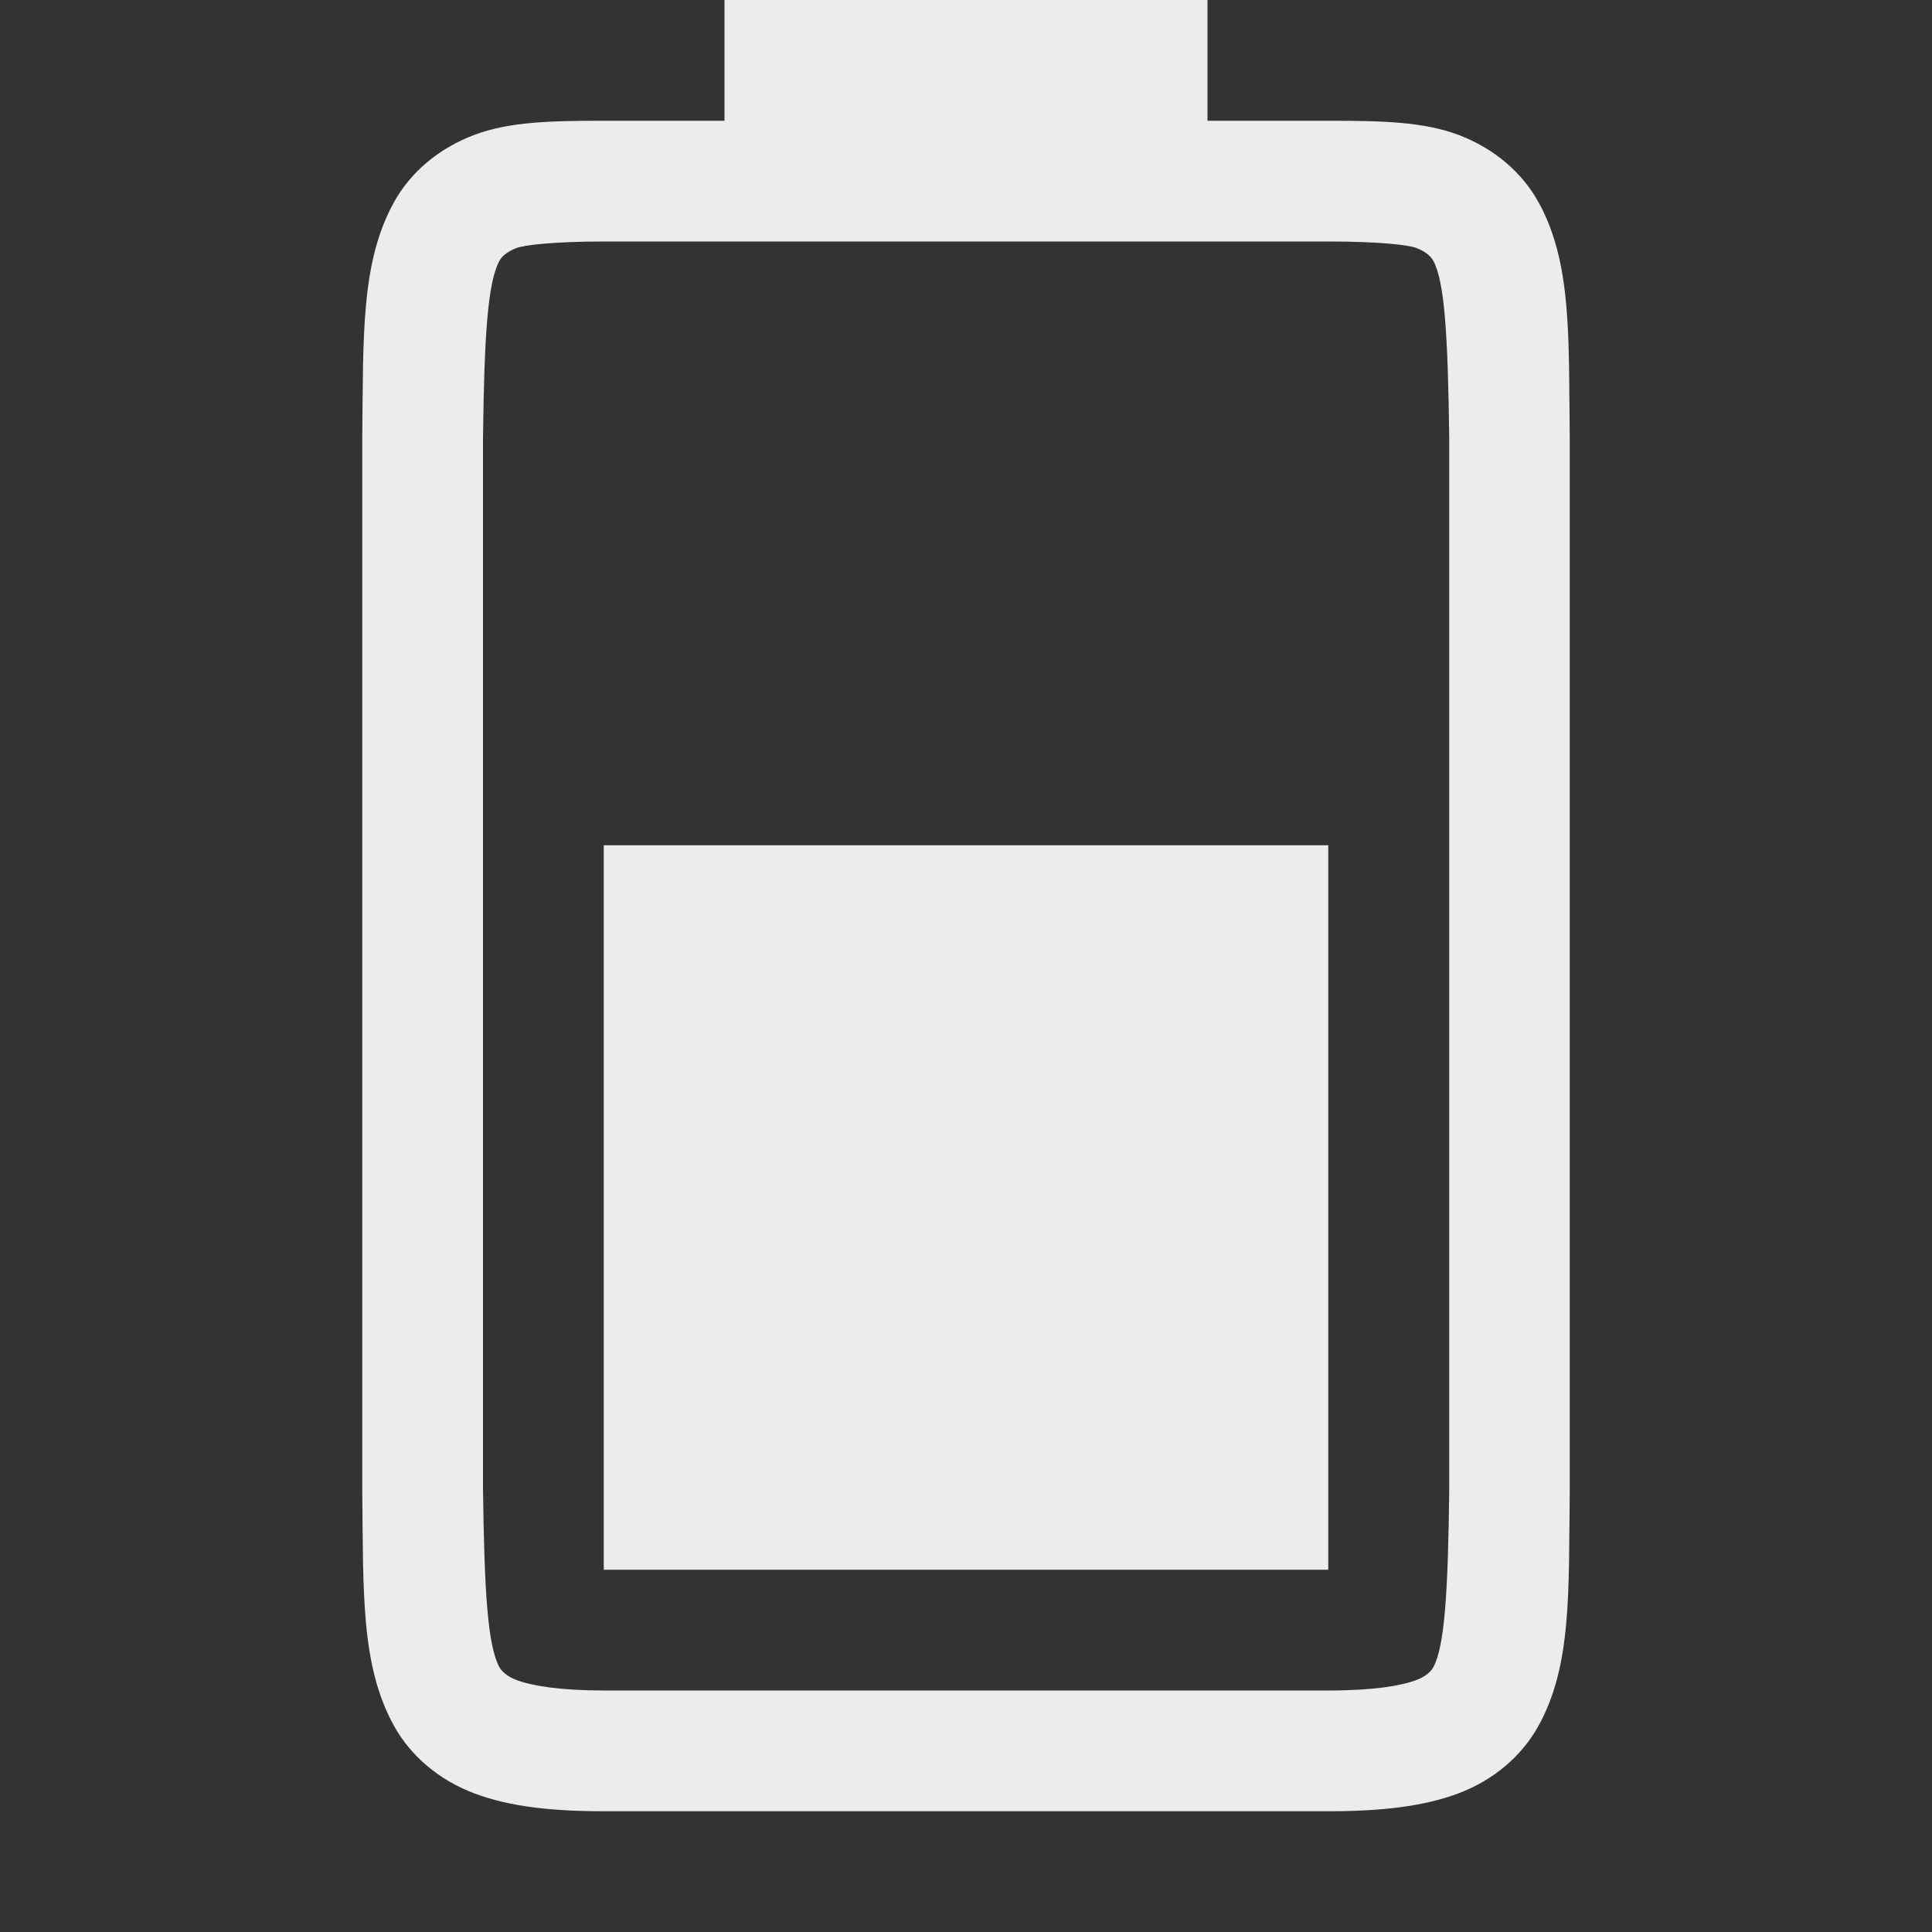 <svg height="16" width="16" xmlns="http://www.w3.org/2000/svg">
  <rect width="100%" height="100%" fill="#333333" stroke="none"/>
  <g fill="#ececec" transform="translate(-973 67)">
    <path d="m978-54-0-6h6v6z"/>
    <path d="m976-54.662c.01.839-.015 1.451.262 1.953.138.251.374.451.666.561s.64.148 1.078.148h5.994c.438 0 .786-.039 1.078-.148.292-.11.526-.31.664-.561.277-.502.248-1.114.258-1.953v-.002-8.703-.002c-.01-.839.019-1.453-.258-1.955-.138-.251-.372-.449-.664-.559-.292-.11-.64-.117-1.078-.117h-1v-1h-4v1h-.994c-.438 0-.786.007-1.078.117-.292.11-.528.308-.666.559-.277.502-.252 1.116-.262 1.955v.002 8.703zm1-.014v-8.691c.01-.853.039-1.298.137-1.475.016-.029.057-.073.143-.105.061-.023.299-.053.727-.053h5.994c.427 0 .664.029.727.053.086.032.125.077.141.105.095.172.122.618.133 1.475v8.693.012c-.01.854-.038 1.298-.133 1.471-.016.029-.055.073-.141.105-.123.046-.348.086-.727.086h-5.994c-.378 0-.604-.04-.727-.086-.086-.032-.127-.077-.143-.105-.098-.178-.126-.62-.137-1.484z"/>
  </g>
</svg>
